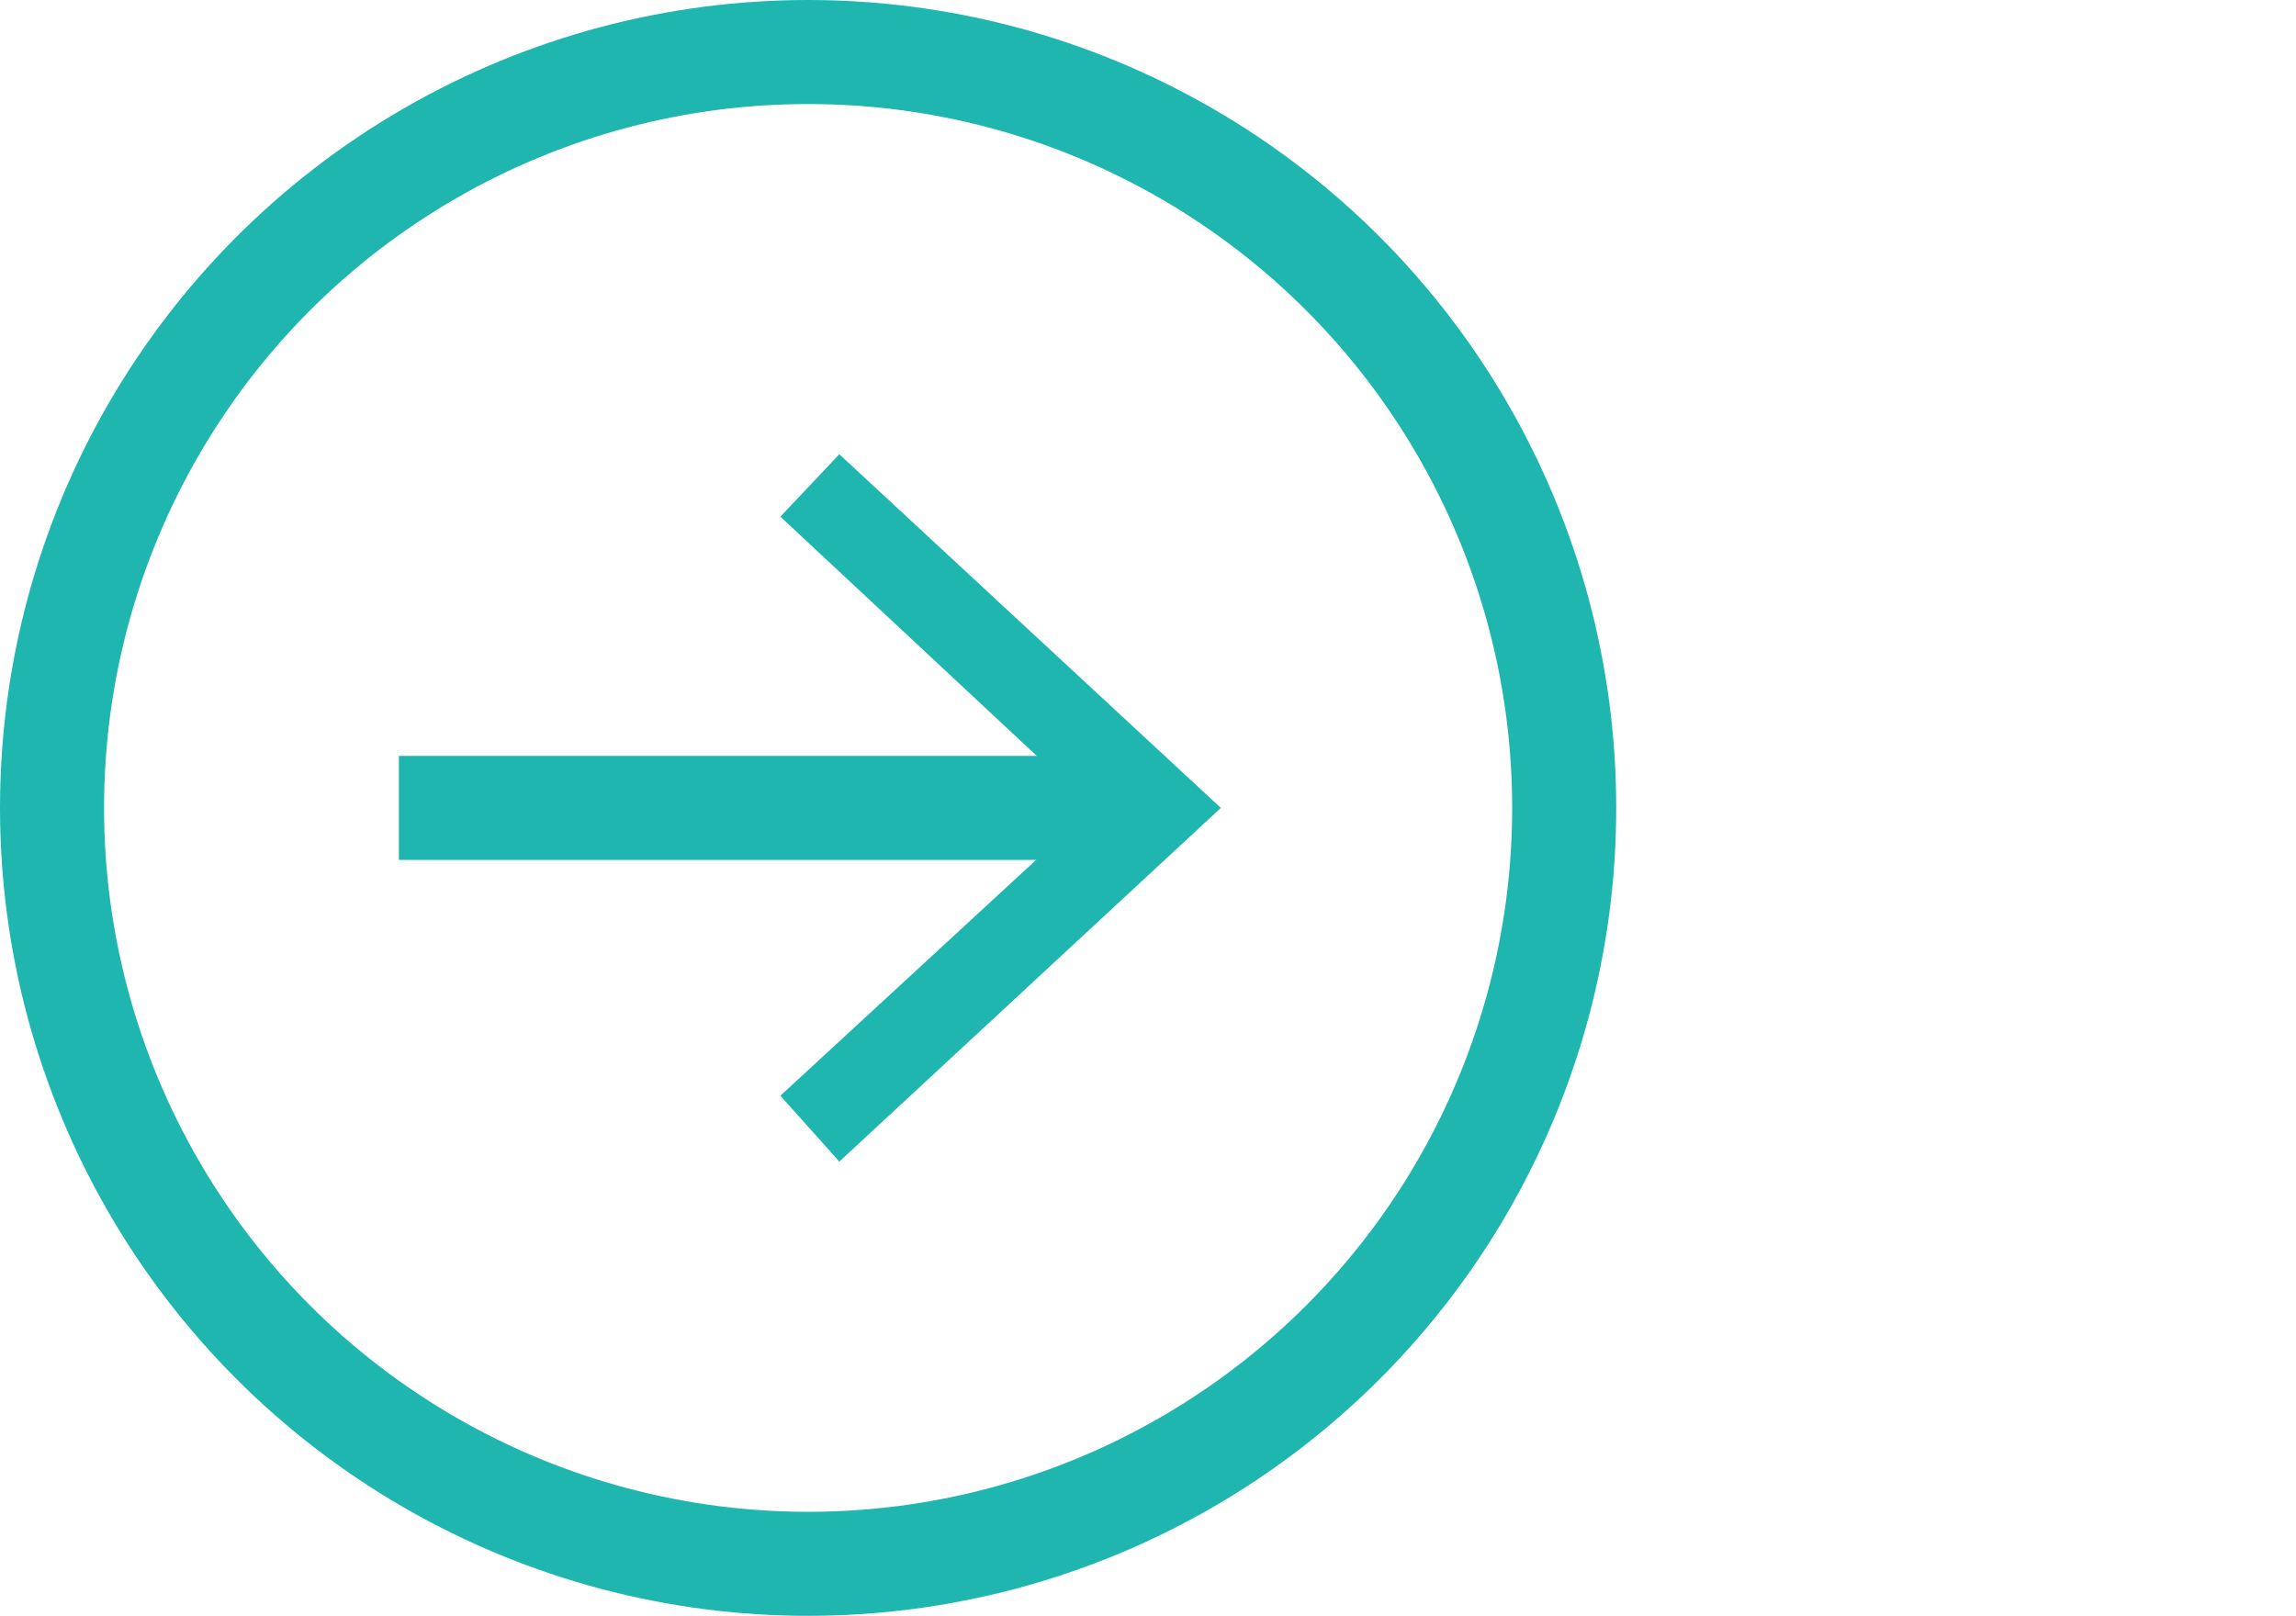 <svg id="Layer_1" data-name="Layer 1" xmlns="http://www.w3.org/2000/svg" viewBox="0 0 66.2 46.6"><defs><style>.cls-1{fill:none;stroke:#20b6b0;stroke-miterlimit:10;stroke-width:3px;}.cls-2{fill:#20b6b0;}</style></defs><line class="cls-1" x1="11.5" y1="23.3" x2="32.5" y2="23.3"/><polygon class="cls-2" points="24.2 33.5 22.5 31.6 31.5 23.3 22.5 14.9 24.2 13.1 35.2 23.3 24.2 33.5"/><circle class="cls-1" cx="23.3" cy="23.3" r="21.8"/></svg>